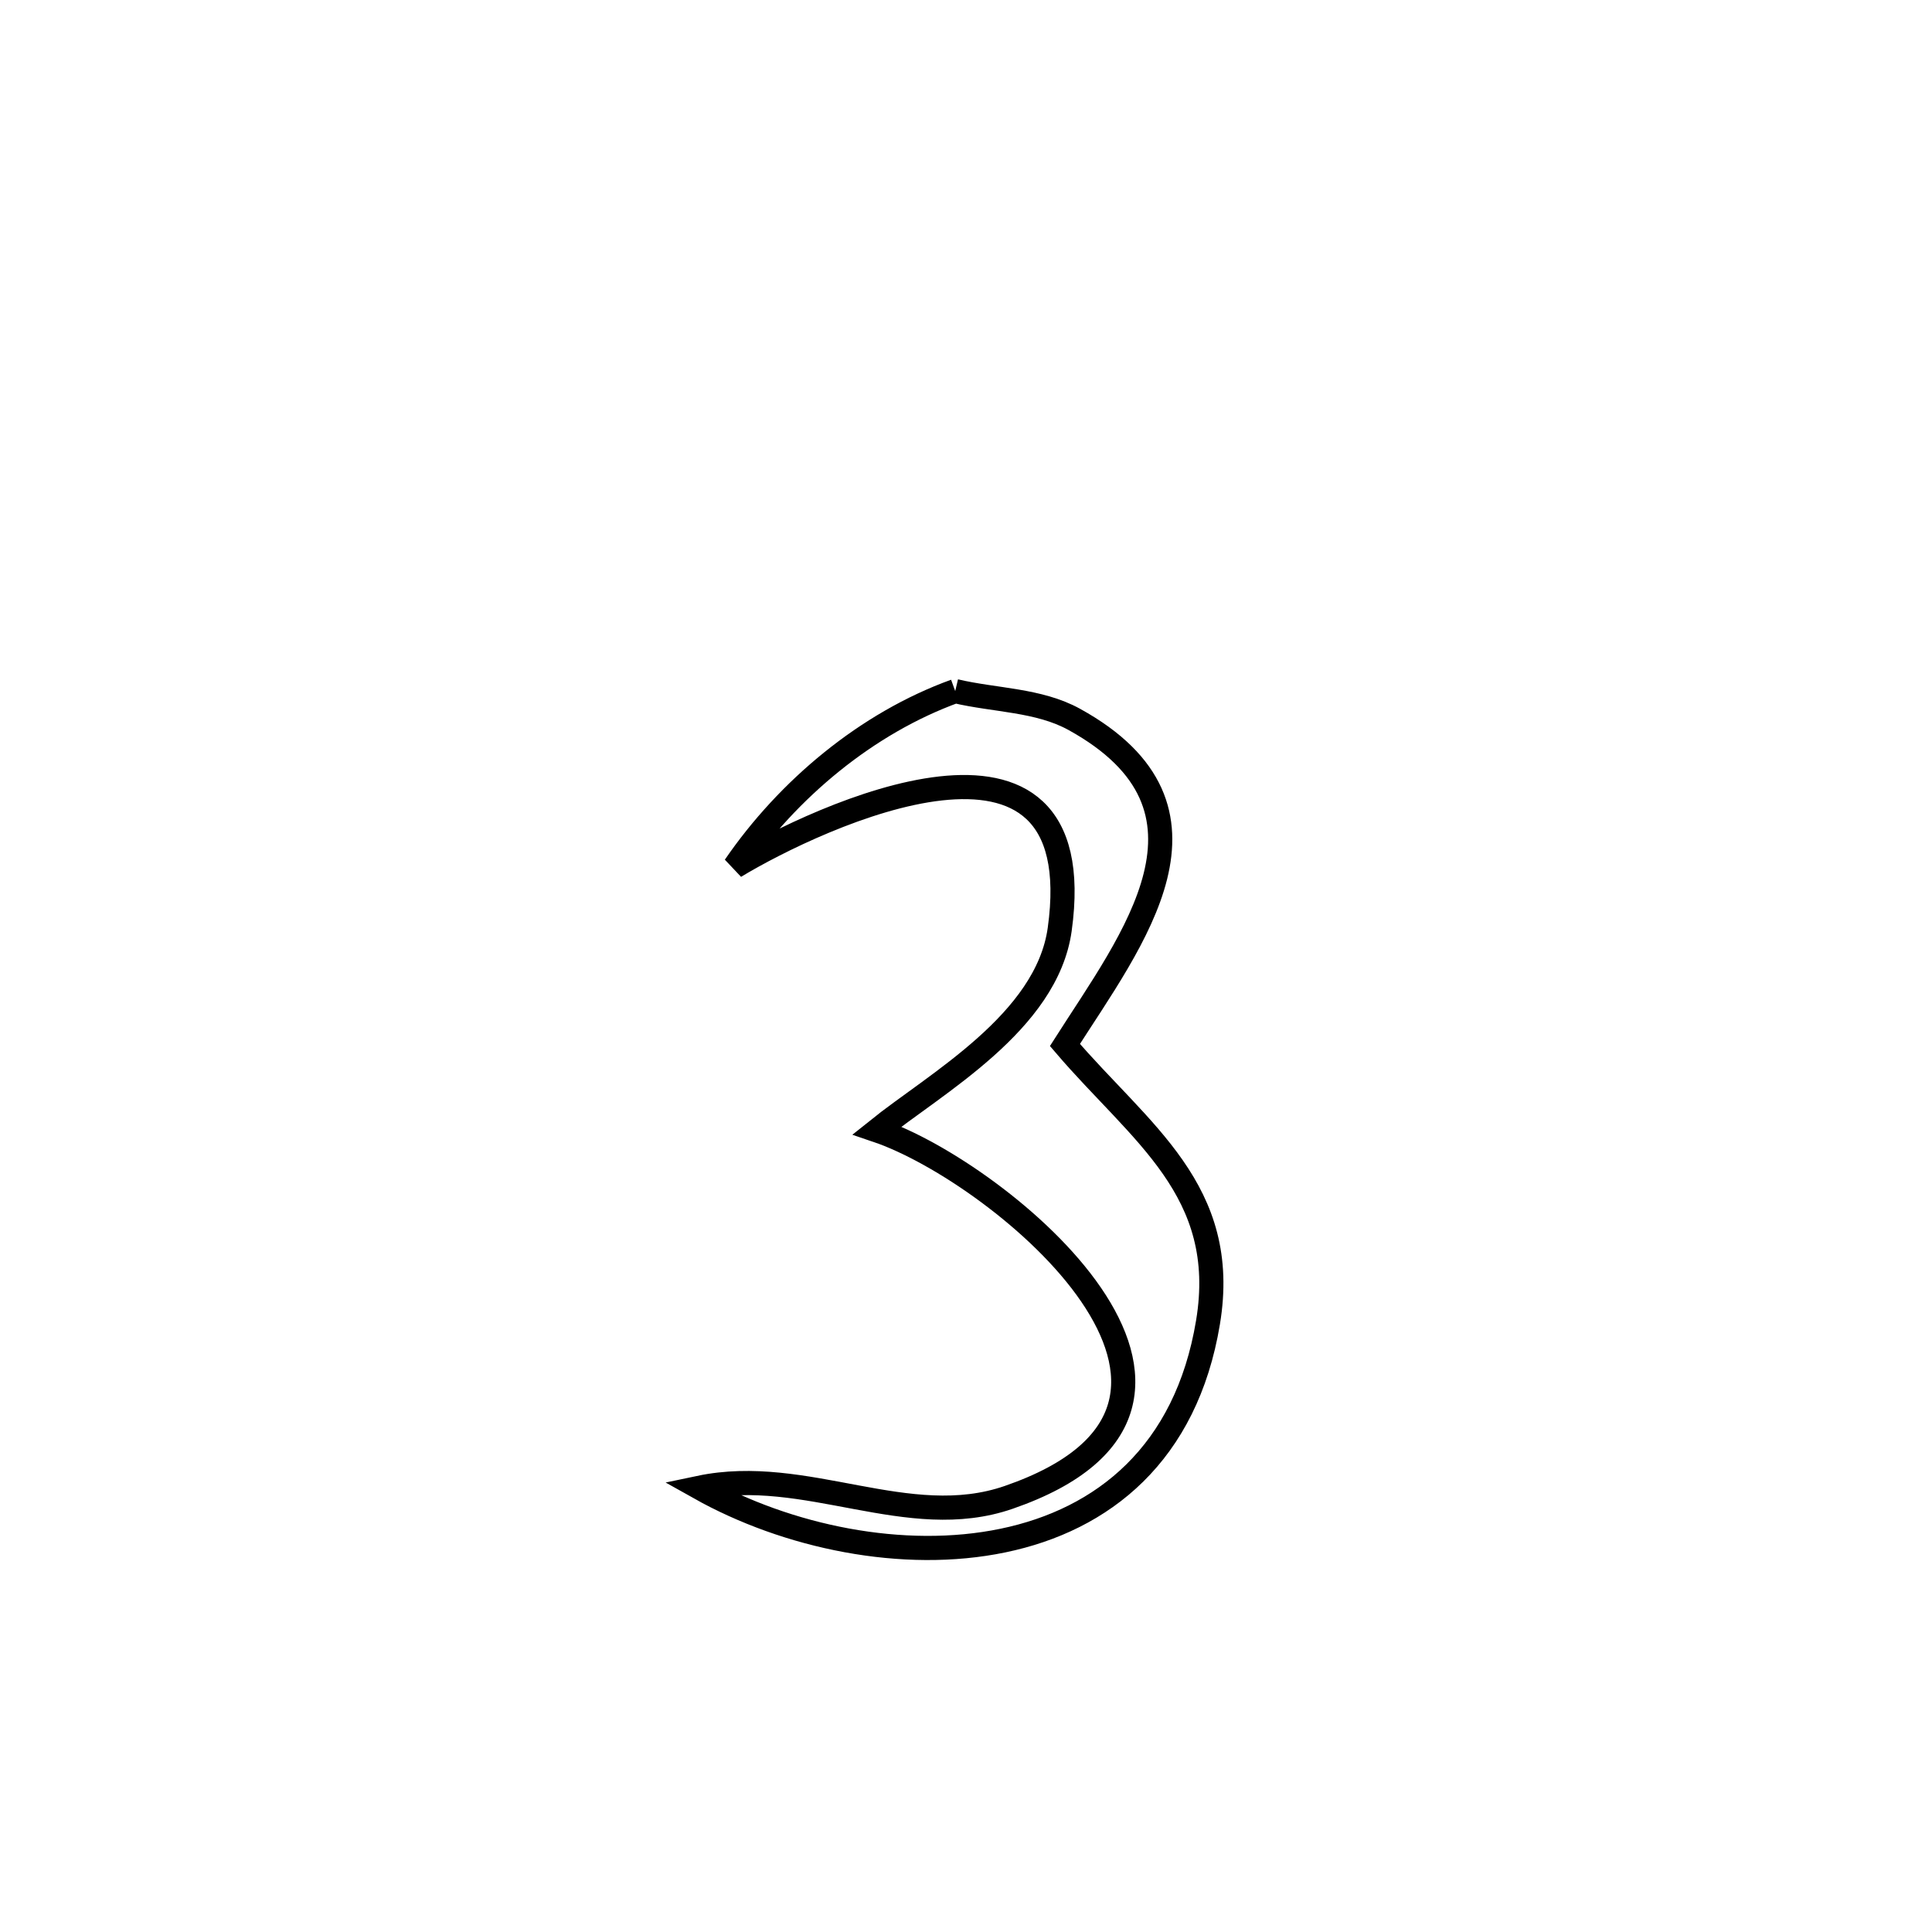 <svg xmlns="http://www.w3.org/2000/svg" viewBox="0.0 0.0 24.0 24.0" height="200px" width="200px"><path fill="none" stroke="black" stroke-width=".3" stroke-opacity="1.0"  filling="0" d="M11.866 8.585 L11.866 8.585 C12.359 8.702 12.902 8.692 13.346 8.937 C15.353 10.045 14.064 11.671 13.229 12.981 L13.229 12.981 C14.164 14.075 15.279 14.788 15.006 16.428 C14.735 18.061 13.7 18.88 12.461 19.137 C11.222 19.395 9.778 19.092 8.69 18.481 L8.69 18.481 C10.012 18.203 11.279 19.034 12.53 18.601 C15.894 17.439 12.441 14.567 10.895 14.042 L10.895 14.042 C11.623 13.457 13.003 12.699 13.164 11.546 C13.583 8.533 10.147 10.148 9.128 10.764 L9.128 10.764 C9.788 9.802 10.769 8.982 11.866 8.585 L11.866 8.585"></path></svg>